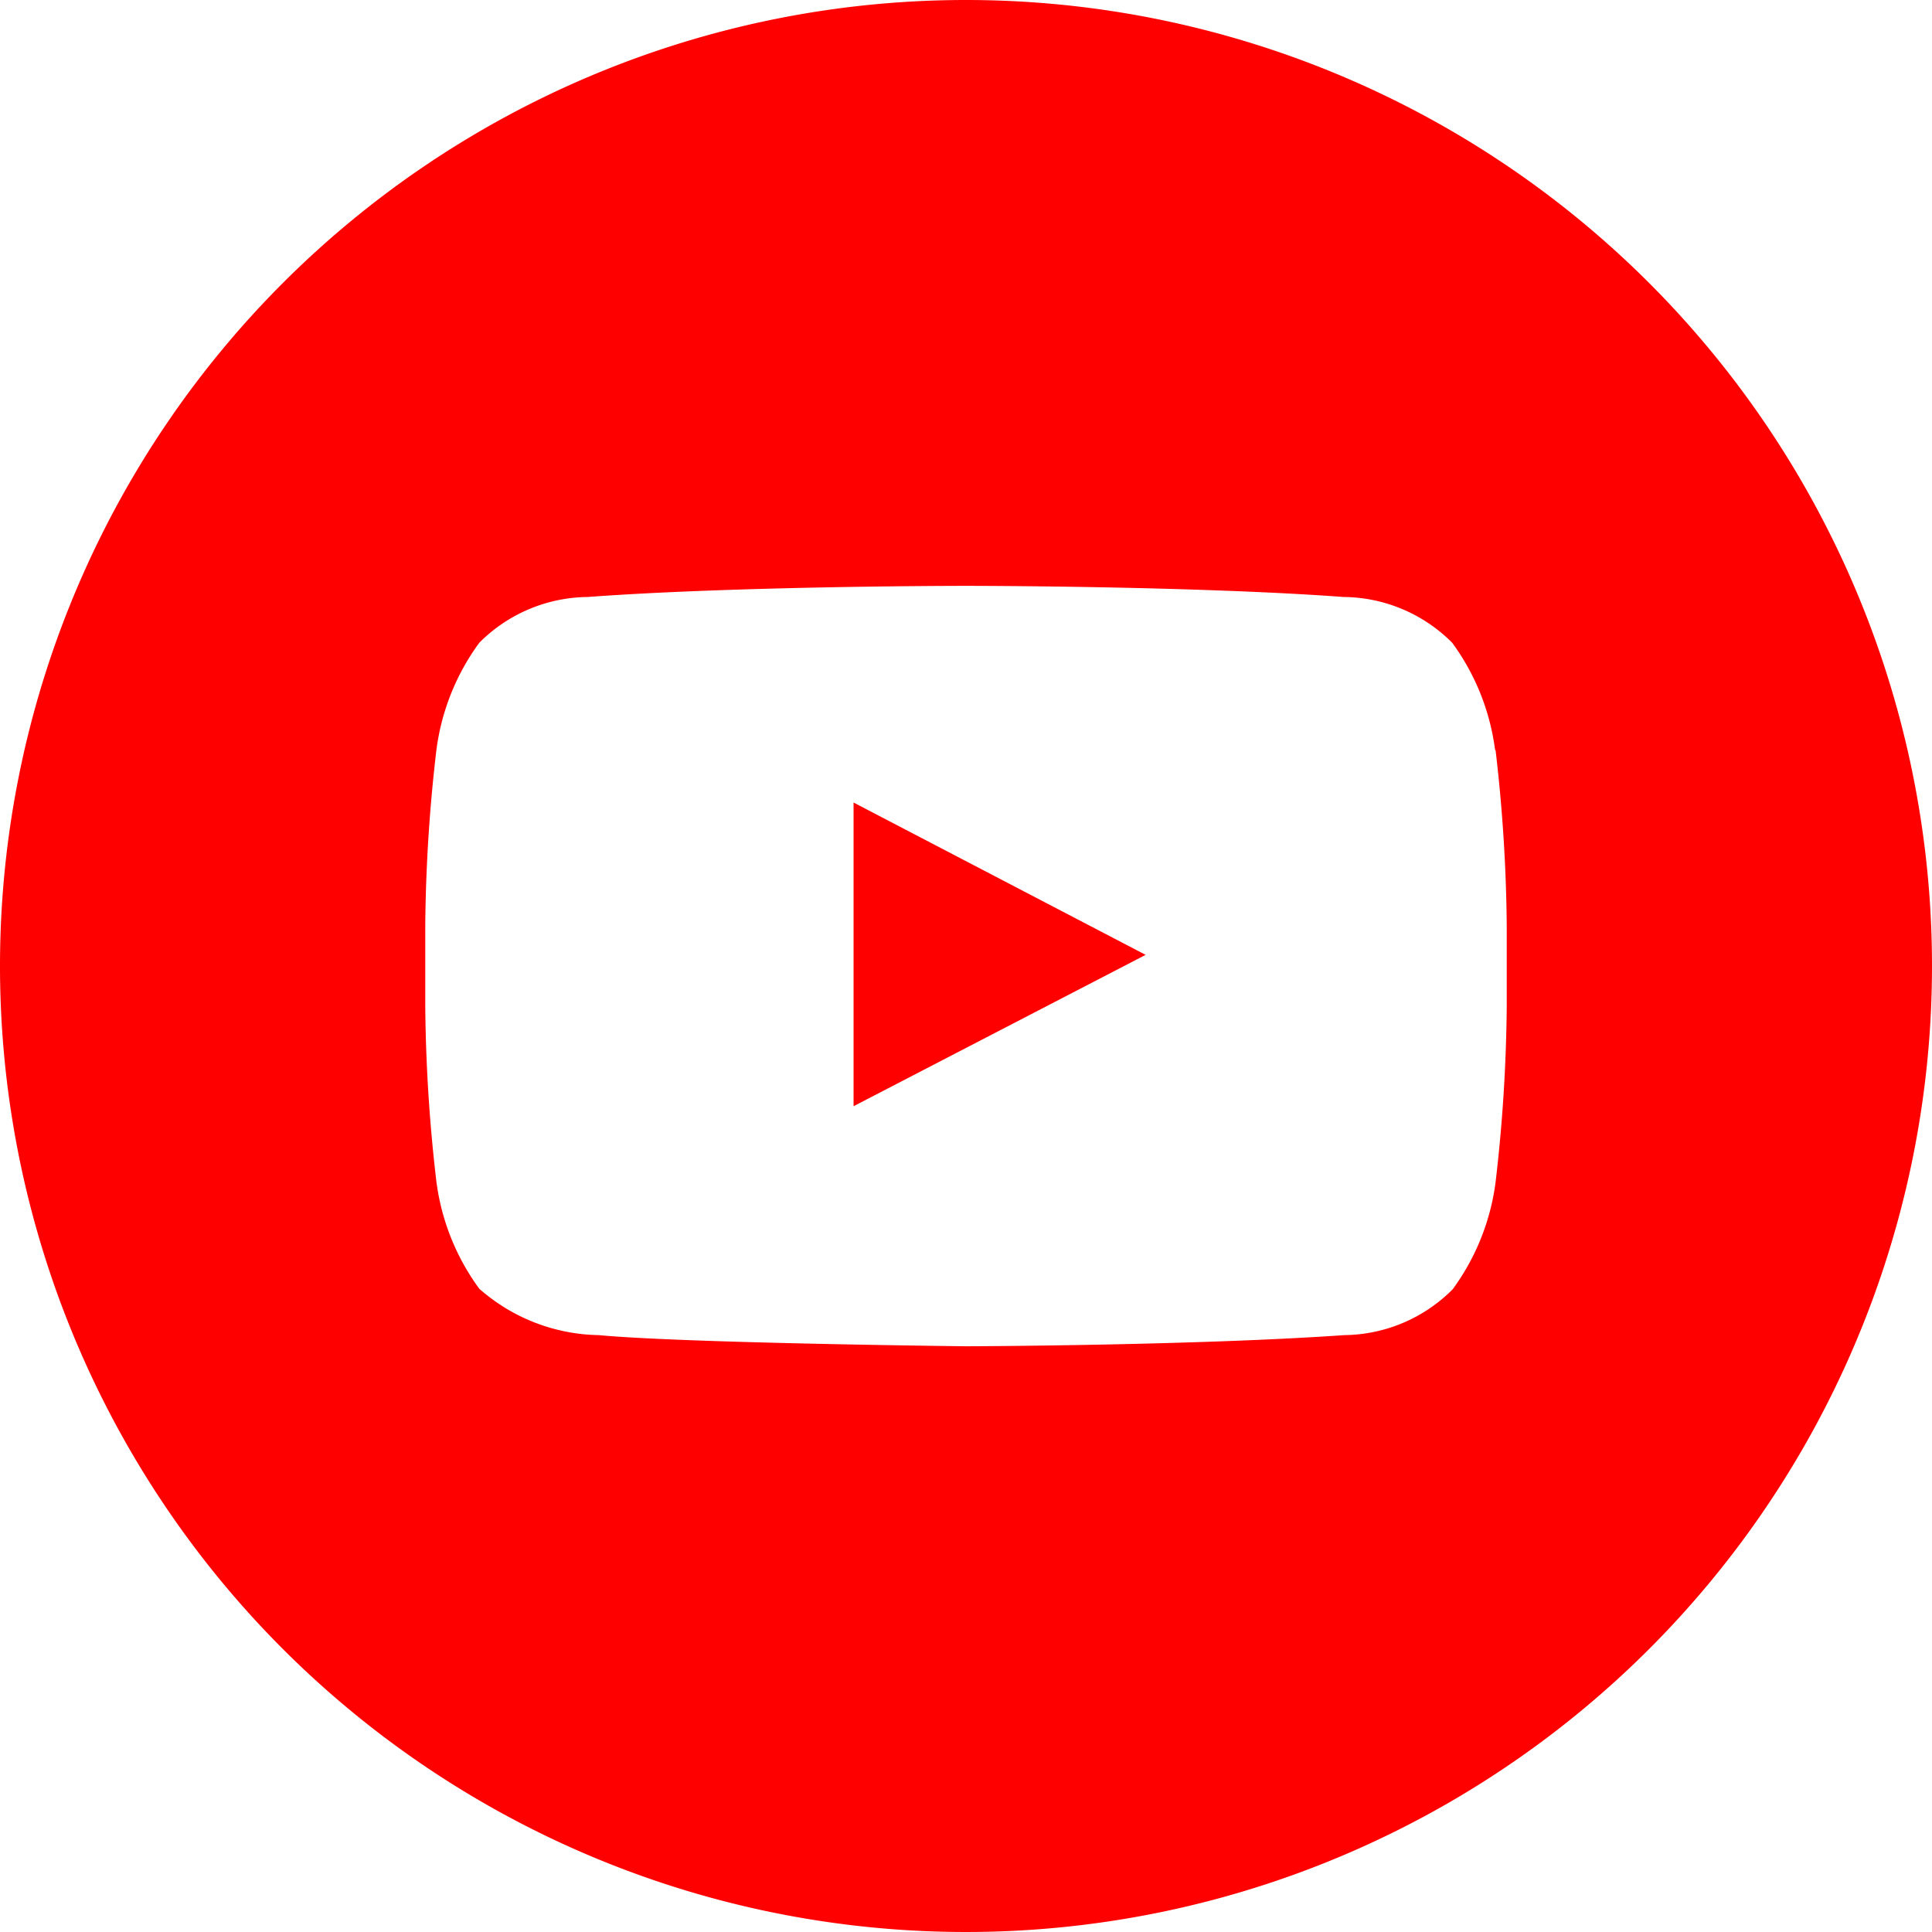 <svg xmlns="http://www.w3.org/2000/svg" width="52" height="52" viewBox="0 0 52 52">
  <path id="youtube-round" d="M26,0A26,26,0,1,1,0,26,26,26,0,0,1,26,0ZM40.24,20.182A6.225,6.225,0,0,0,39.086,17.3a4.172,4.172,0,0,0-2.917-1.232c-4.071-.3-10.169-.3-10.169-.3h-.016s-6.114,0-10.169.3A4.172,4.172,0,0,0,12.9,17.3a6.225,6.225,0,0,0-1.154,2.885,43.24,43.24,0,0,0-.3,4.71v2.2a43.24,43.24,0,0,0,.3,4.71A6.225,6.225,0,0,0,12.9,34.687a4.985,4.985,0,0,0,3.213,1.248c2.324.218,9.888.3,9.888.3s6.114-.016,10.185-.3A4.172,4.172,0,0,0,39.1,34.7a6.225,6.225,0,0,0,1.154-2.885,43.24,43.24,0,0,0,.3-4.71v-2.2a43.24,43.24,0,0,0-.3-4.71ZM22.974,29.774V21.6l7.861,4.1Z" fill="red" fill-rule="evenodd"/>
</svg>
